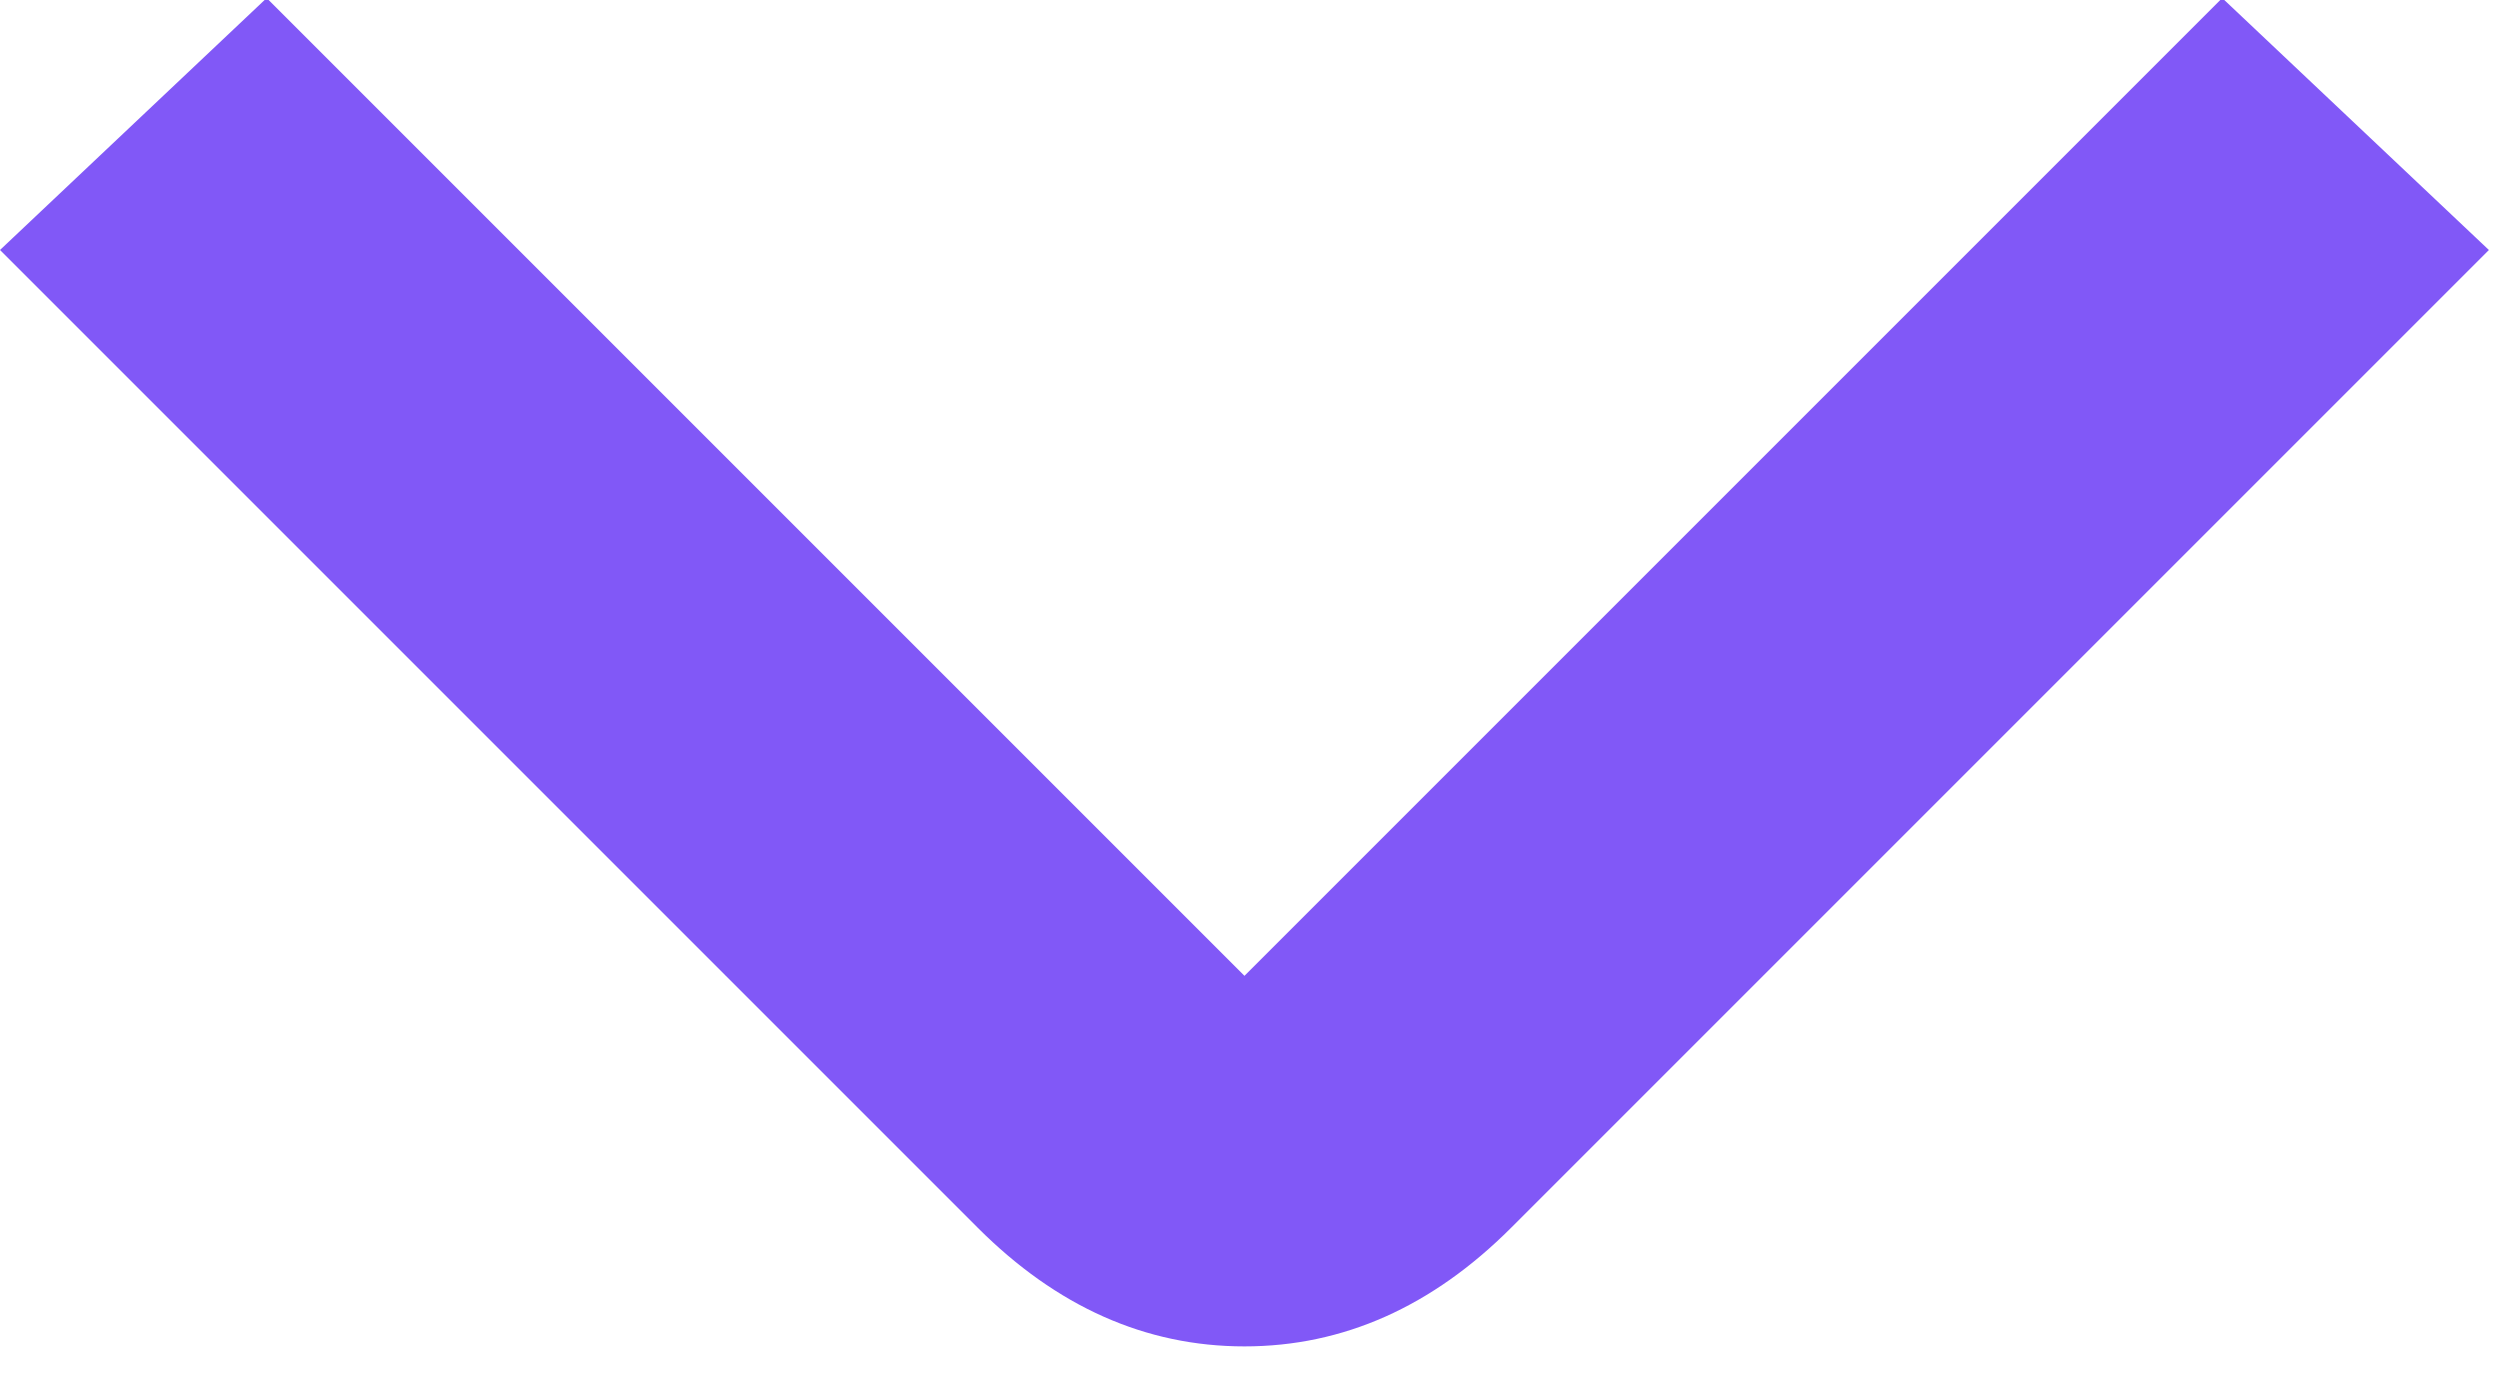 <svg width="9" height="5" viewBox="0 0 9 5" fill="none" xmlns="http://www.w3.org/2000/svg">
<path d="M4.48 4.847C4.124 4.847 3.804 4.704 3.52 4.42L0 0.9L0.96 -0.007L4.48 3.513L8 -0.007L8.96 0.9L5.44 4.42C5.156 4.704 4.836 4.847 4.48 4.847Z" fill="#8158F7"/>
</svg>
